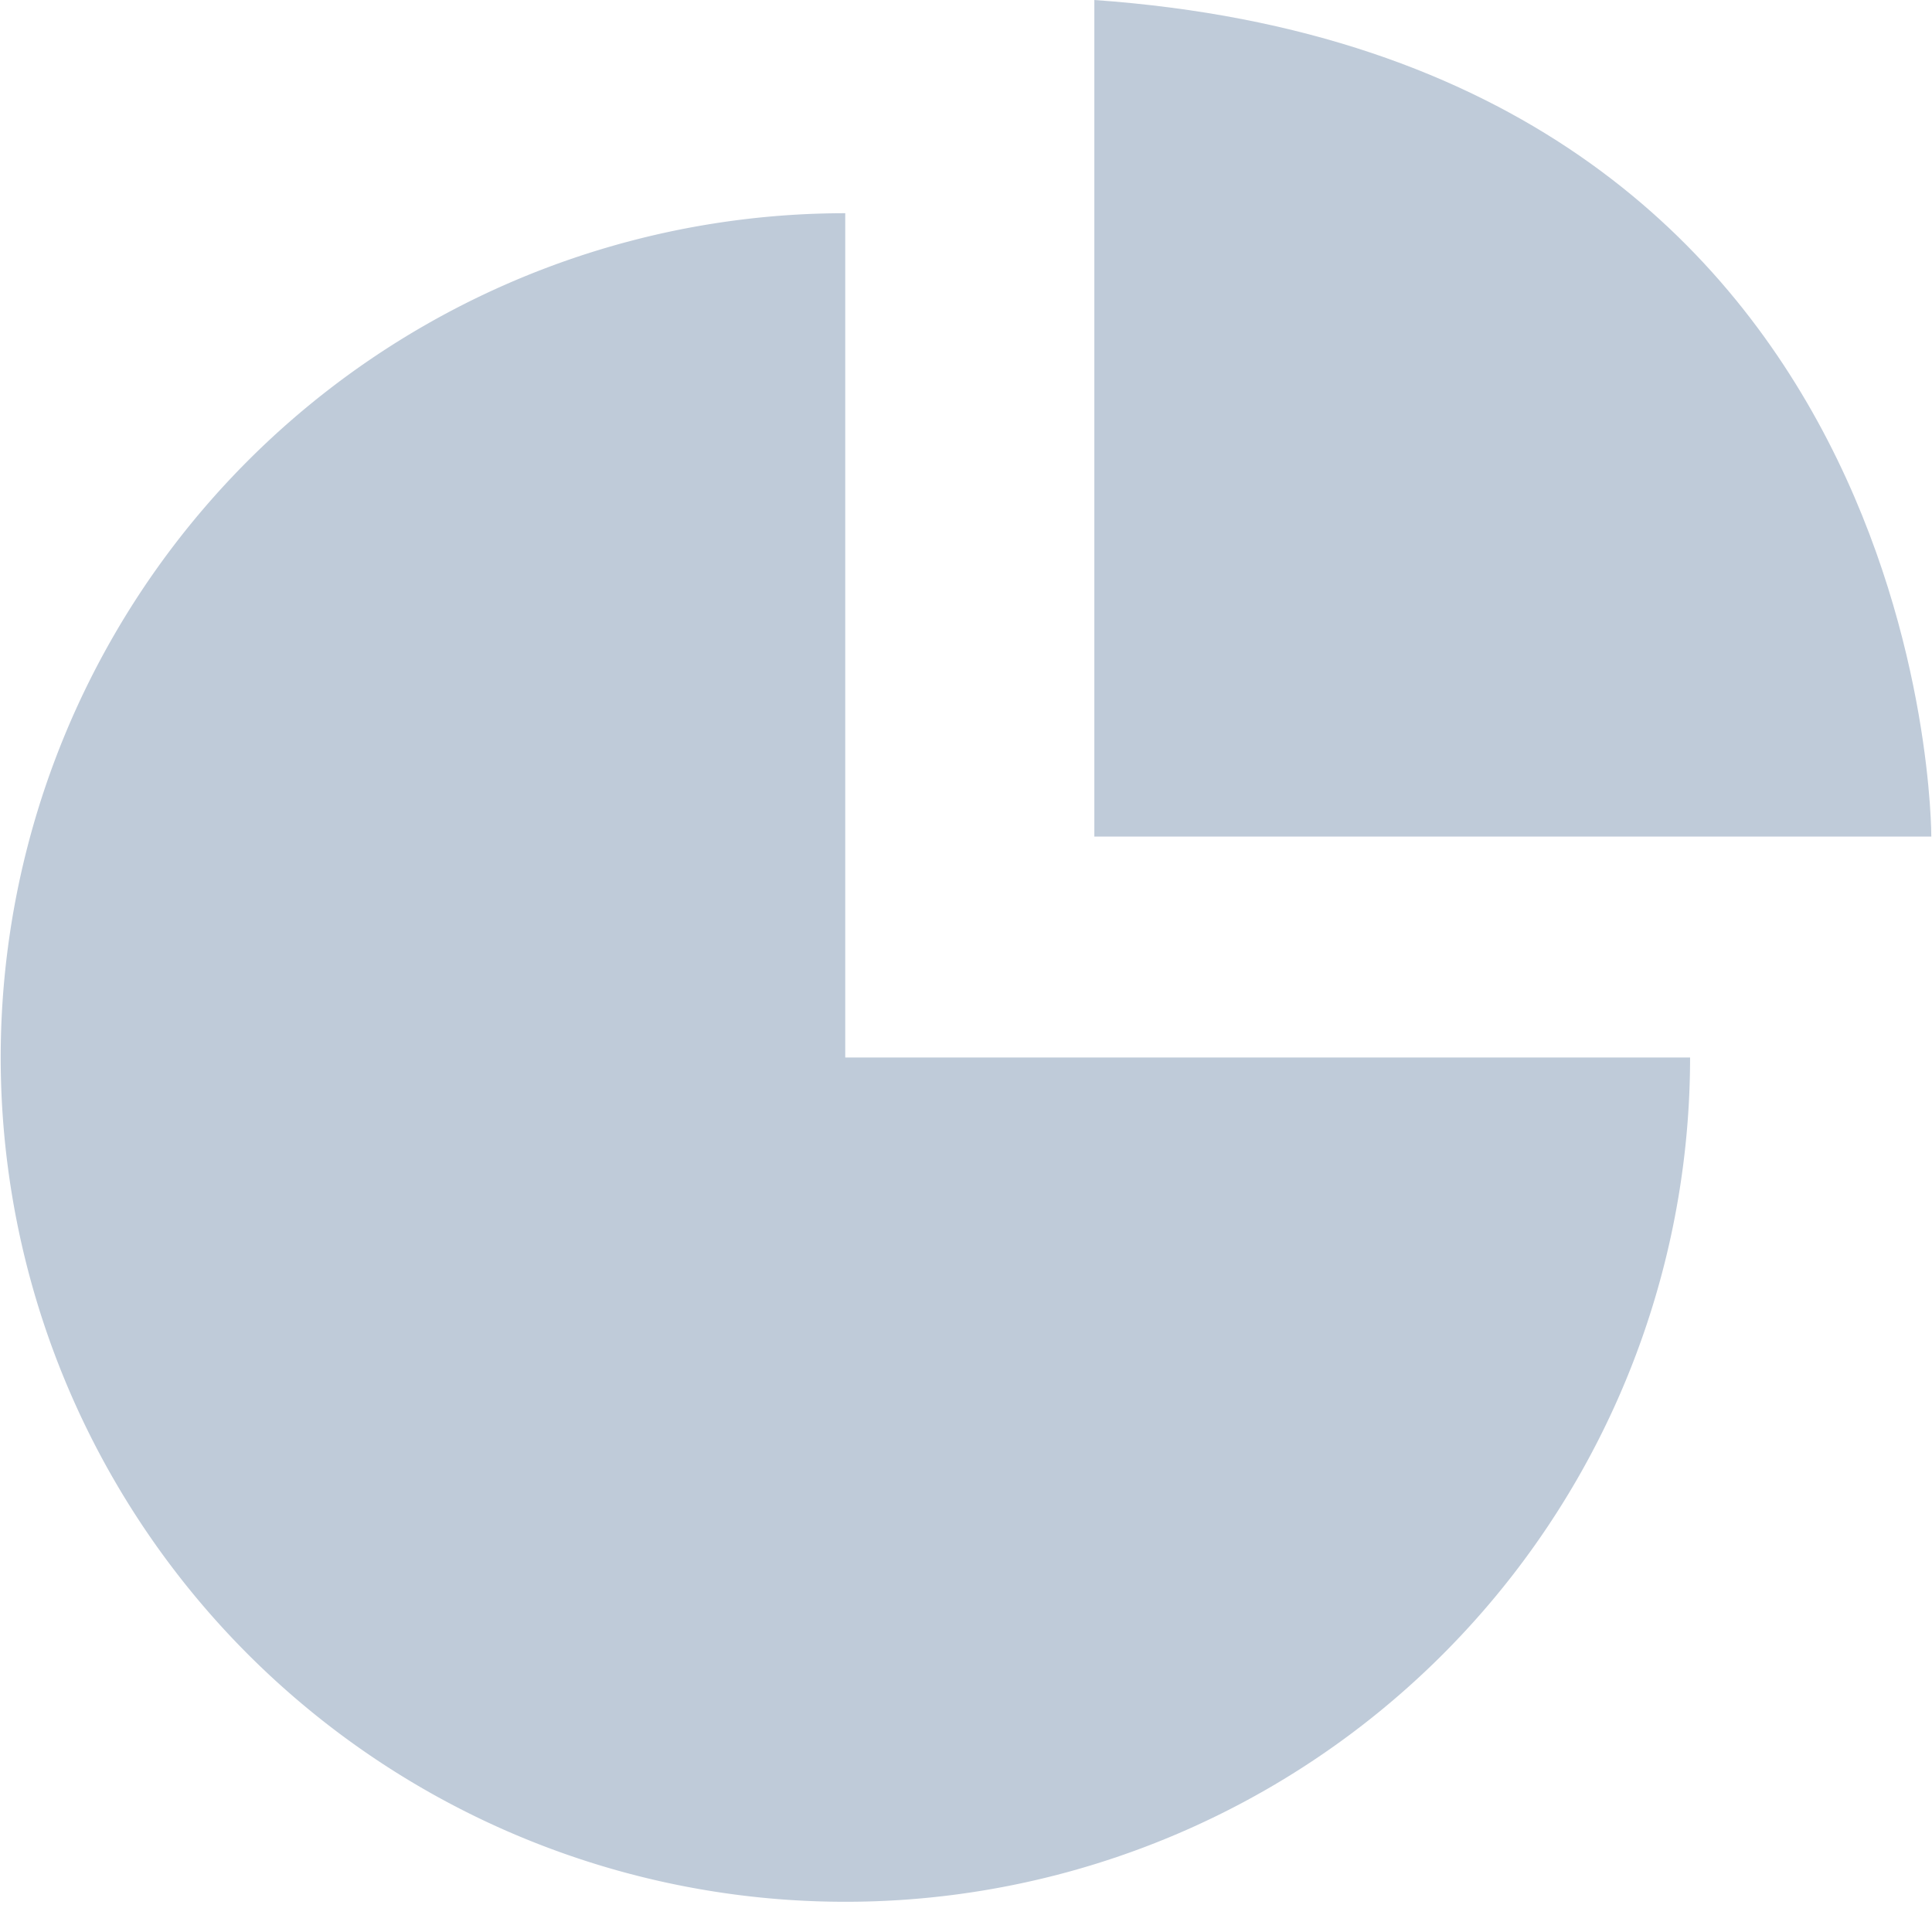 <?xml version="1.0" standalone="no"?><!DOCTYPE svg PUBLIC "-//W3C//DTD SVG 1.1//EN" "http://www.w3.org/Graphics/SVG/1.1/DTD/svg11.dtd"><svg t="1537256905436" class="icon" style="" viewBox="0 0 1024 1024" version="1.1" xmlns="http://www.w3.org/2000/svg" p-id="3684" xmlns:xlink="http://www.w3.org/1999/xlink" width="200" height="200"><defs><style type="text/css"></style></defs><path d="M580.023 443.392h443.611S1025.097 31.305 580.023 0" p-id="3685" fill="#bfcbd9"></path><path d="M895.781 560.494a447.634 447.634 0 0 1-447.707 447.488A447.634 447.634 0 0 1 0.366 560.494a447.634 447.634 0 0 1 447.634-447.488v447.488h447.781z" p-id="3686" fill="#bfcbd9"></path></svg>